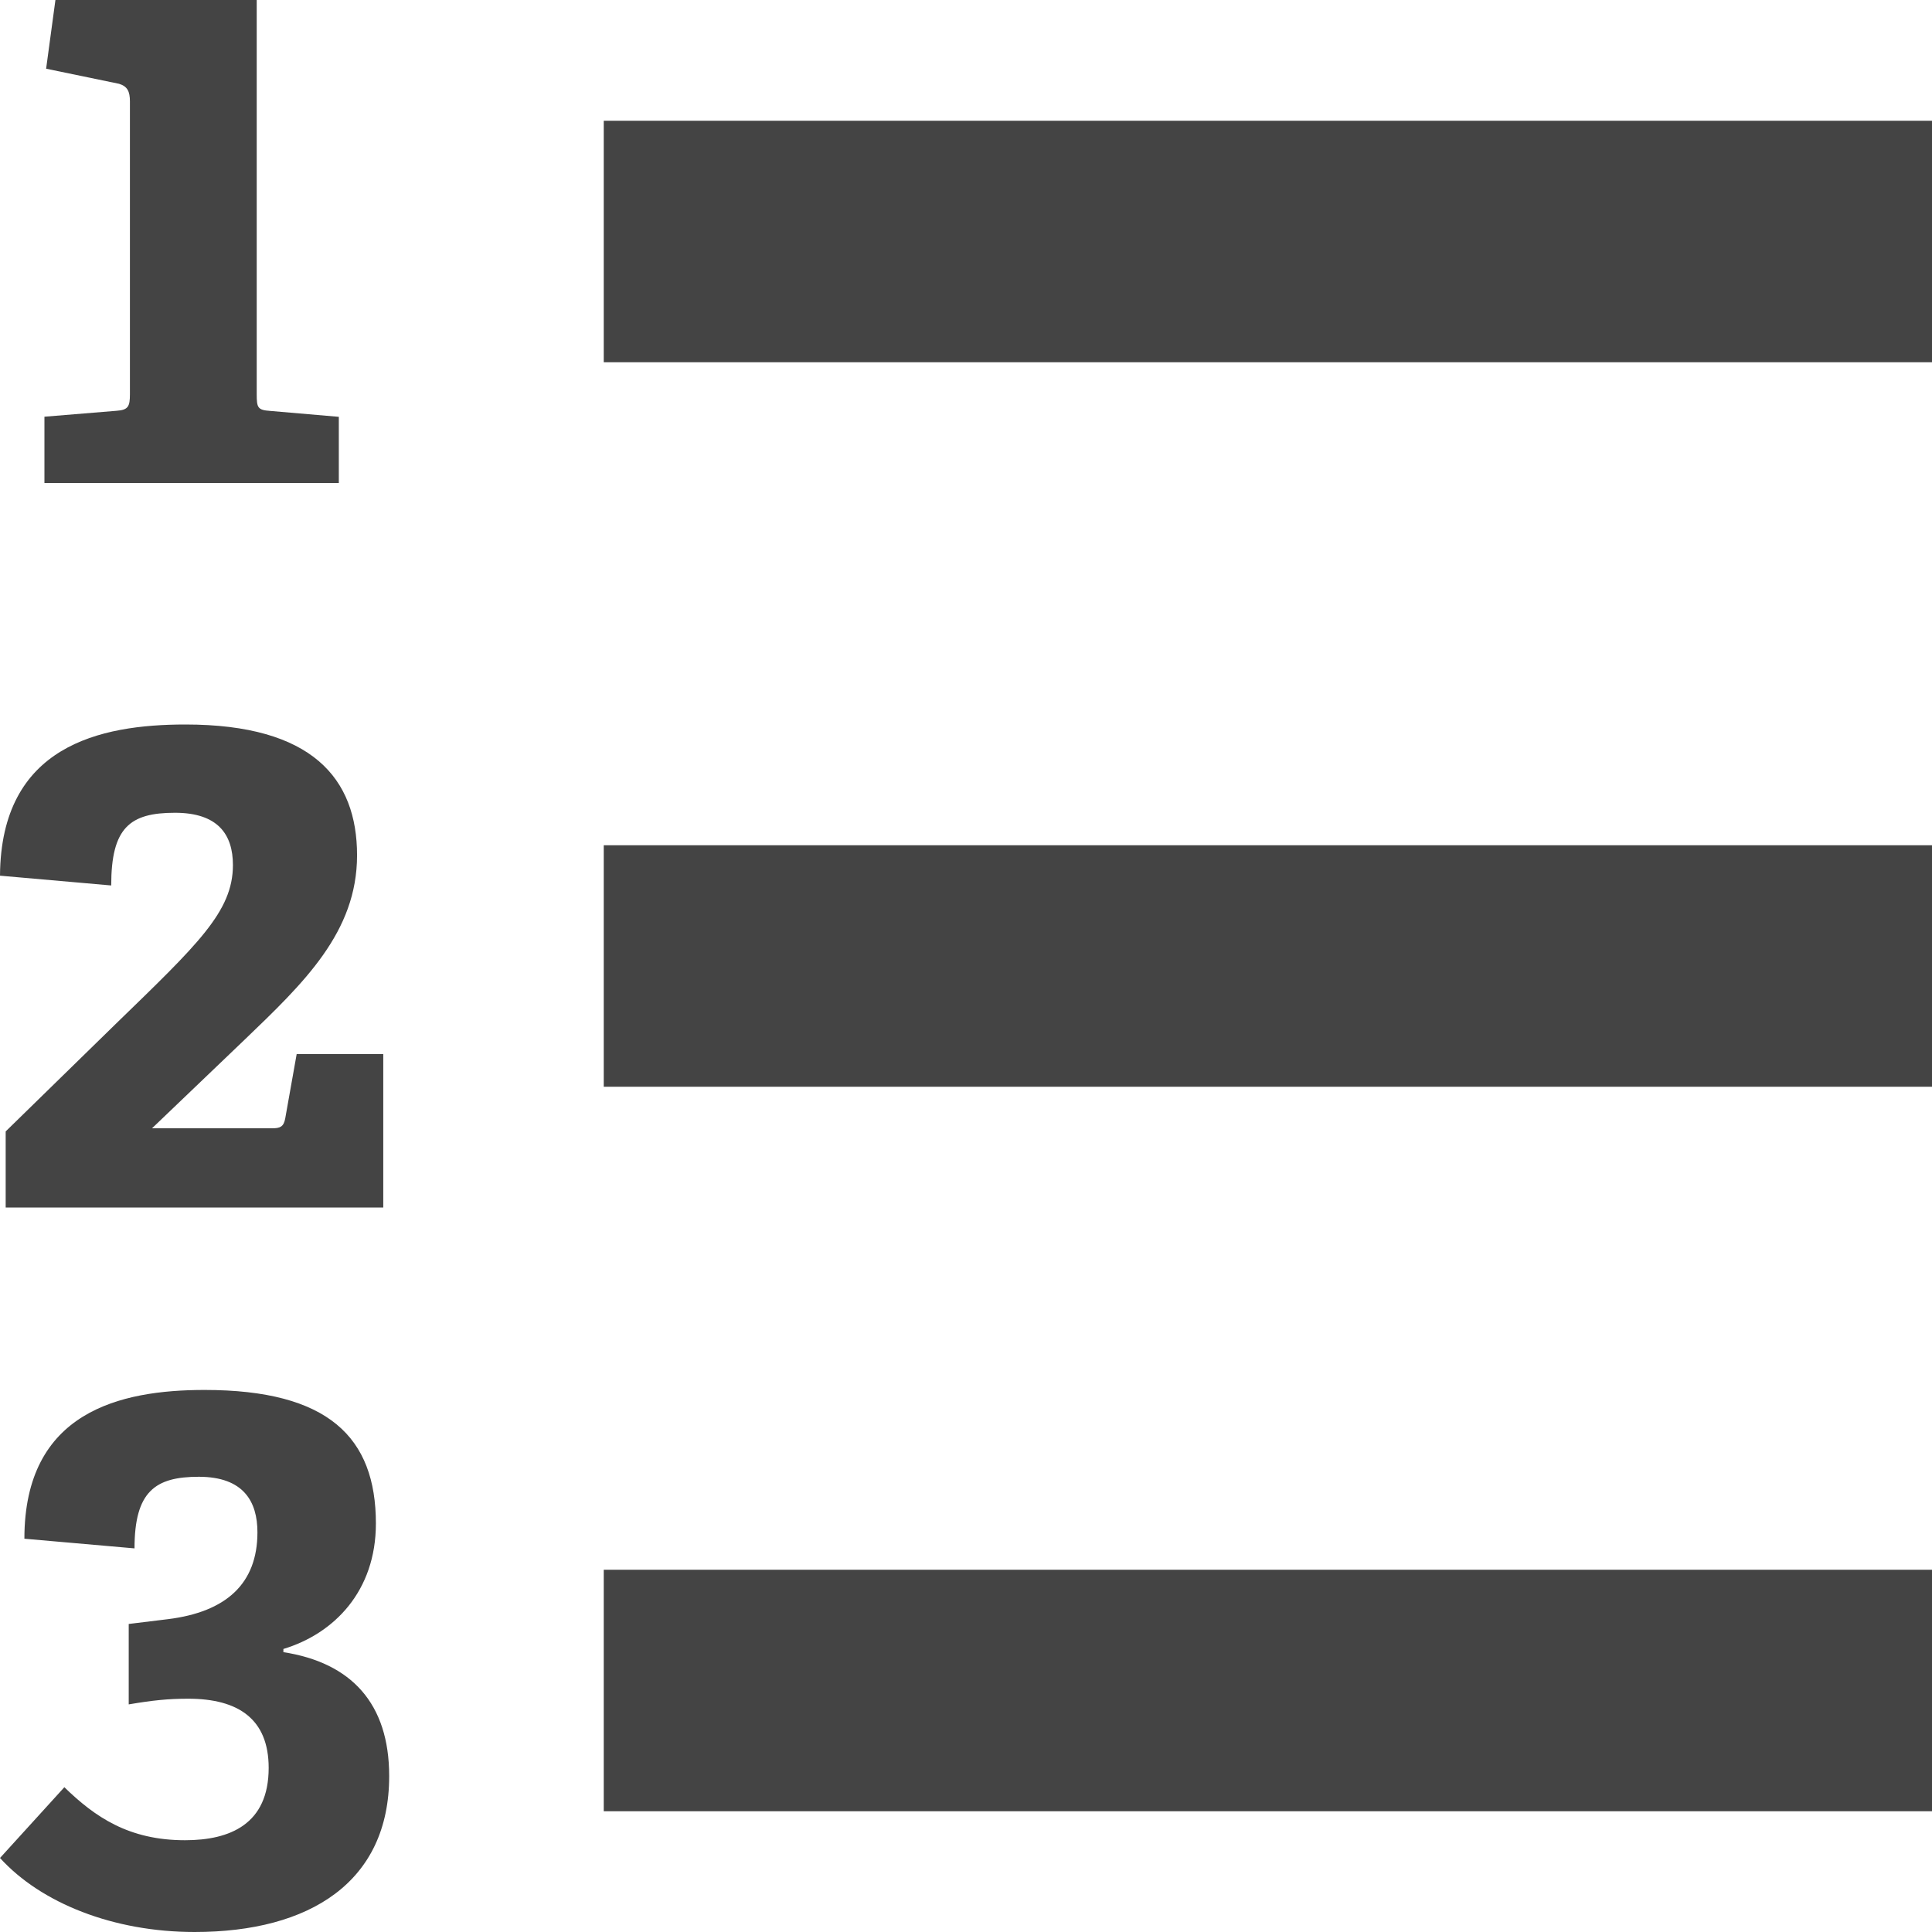 <svg version="1.1" xmlns="http://www.w3.org/2000/svg" xmlns:xlink="http://www.w3.org/1999/xlink" x="0px" y="0px" viewBox="0 0 16 16" xml:space="preserve" width="16" height="16"><g class="nc-icon-wrapper" fill="#444444"><rect x="5" y="1" fill="#444444" width="11" height="2"></rect> <rect x="5" y="7" fill="#444444" width="11" height="2"></rect> <rect x="5" y="13" fill="#444444" width="11" height="2"></rect> <path data-color="color-2" fill="#444444" d="M0.368,4V3.451l0.597-0.049c0.097-0.007,0.111-0.035,0.111-0.139V0.84 c0-0.083-0.021-0.125-0.09-0.146L0.382,0.569L0.459,0h1.667v3.264c0,0.111,0.007,0.132,0.111,0.139 l0.569,0.049V4H0.368z"></path> <path data-color="color-2" fill="#444444" d="M0.047,10V9.37l0.907-0.886c0.683-0.663,0.975-0.934,0.975-1.32 c0-0.251-0.122-0.433-0.48-0.433c-0.373,0-0.528,0.122-0.528,0.602L0,7.252 C0.007,6.176,0.826,6,1.536,6c1.049,0,1.421,0.447,1.421,1.083c0,0.637-0.44,1.056-0.934,1.53 L1.259,9.344h0.995c0.068,0,0.095-0.014,0.108-0.081l0.095-0.534h0.717V10H0.047z"></path> <path data-color="color-2" fill="#444444" d="M2.344,13.682c0.566,0.087,0.879,0.426,0.879,1.026 C3.224,15.587,2.564,16,1.612,16C0.939,16,0.34,15.761,0,15.387l0.533-0.586 c0.253,0.246,0.533,0.439,0.999,0.439c0.373,0,0.693-0.133,0.693-0.599 c0-0.406-0.253-0.573-0.666-0.573c-0.167,0-0.293,0.013-0.493,0.047v-0.666l0.327-0.04 c0.479-0.06,0.739-0.293,0.739-0.719c0-0.253-0.113-0.46-0.486-0.46 c-0.359,0-0.532,0.12-0.532,0.593l-0.912-0.08c0-1.052,0.793-1.232,1.492-1.232 c1.026,0,1.419,0.393,1.419,1.106c0,0.56-0.346,0.912-0.766,1.039V13.682z"></path></g></svg>